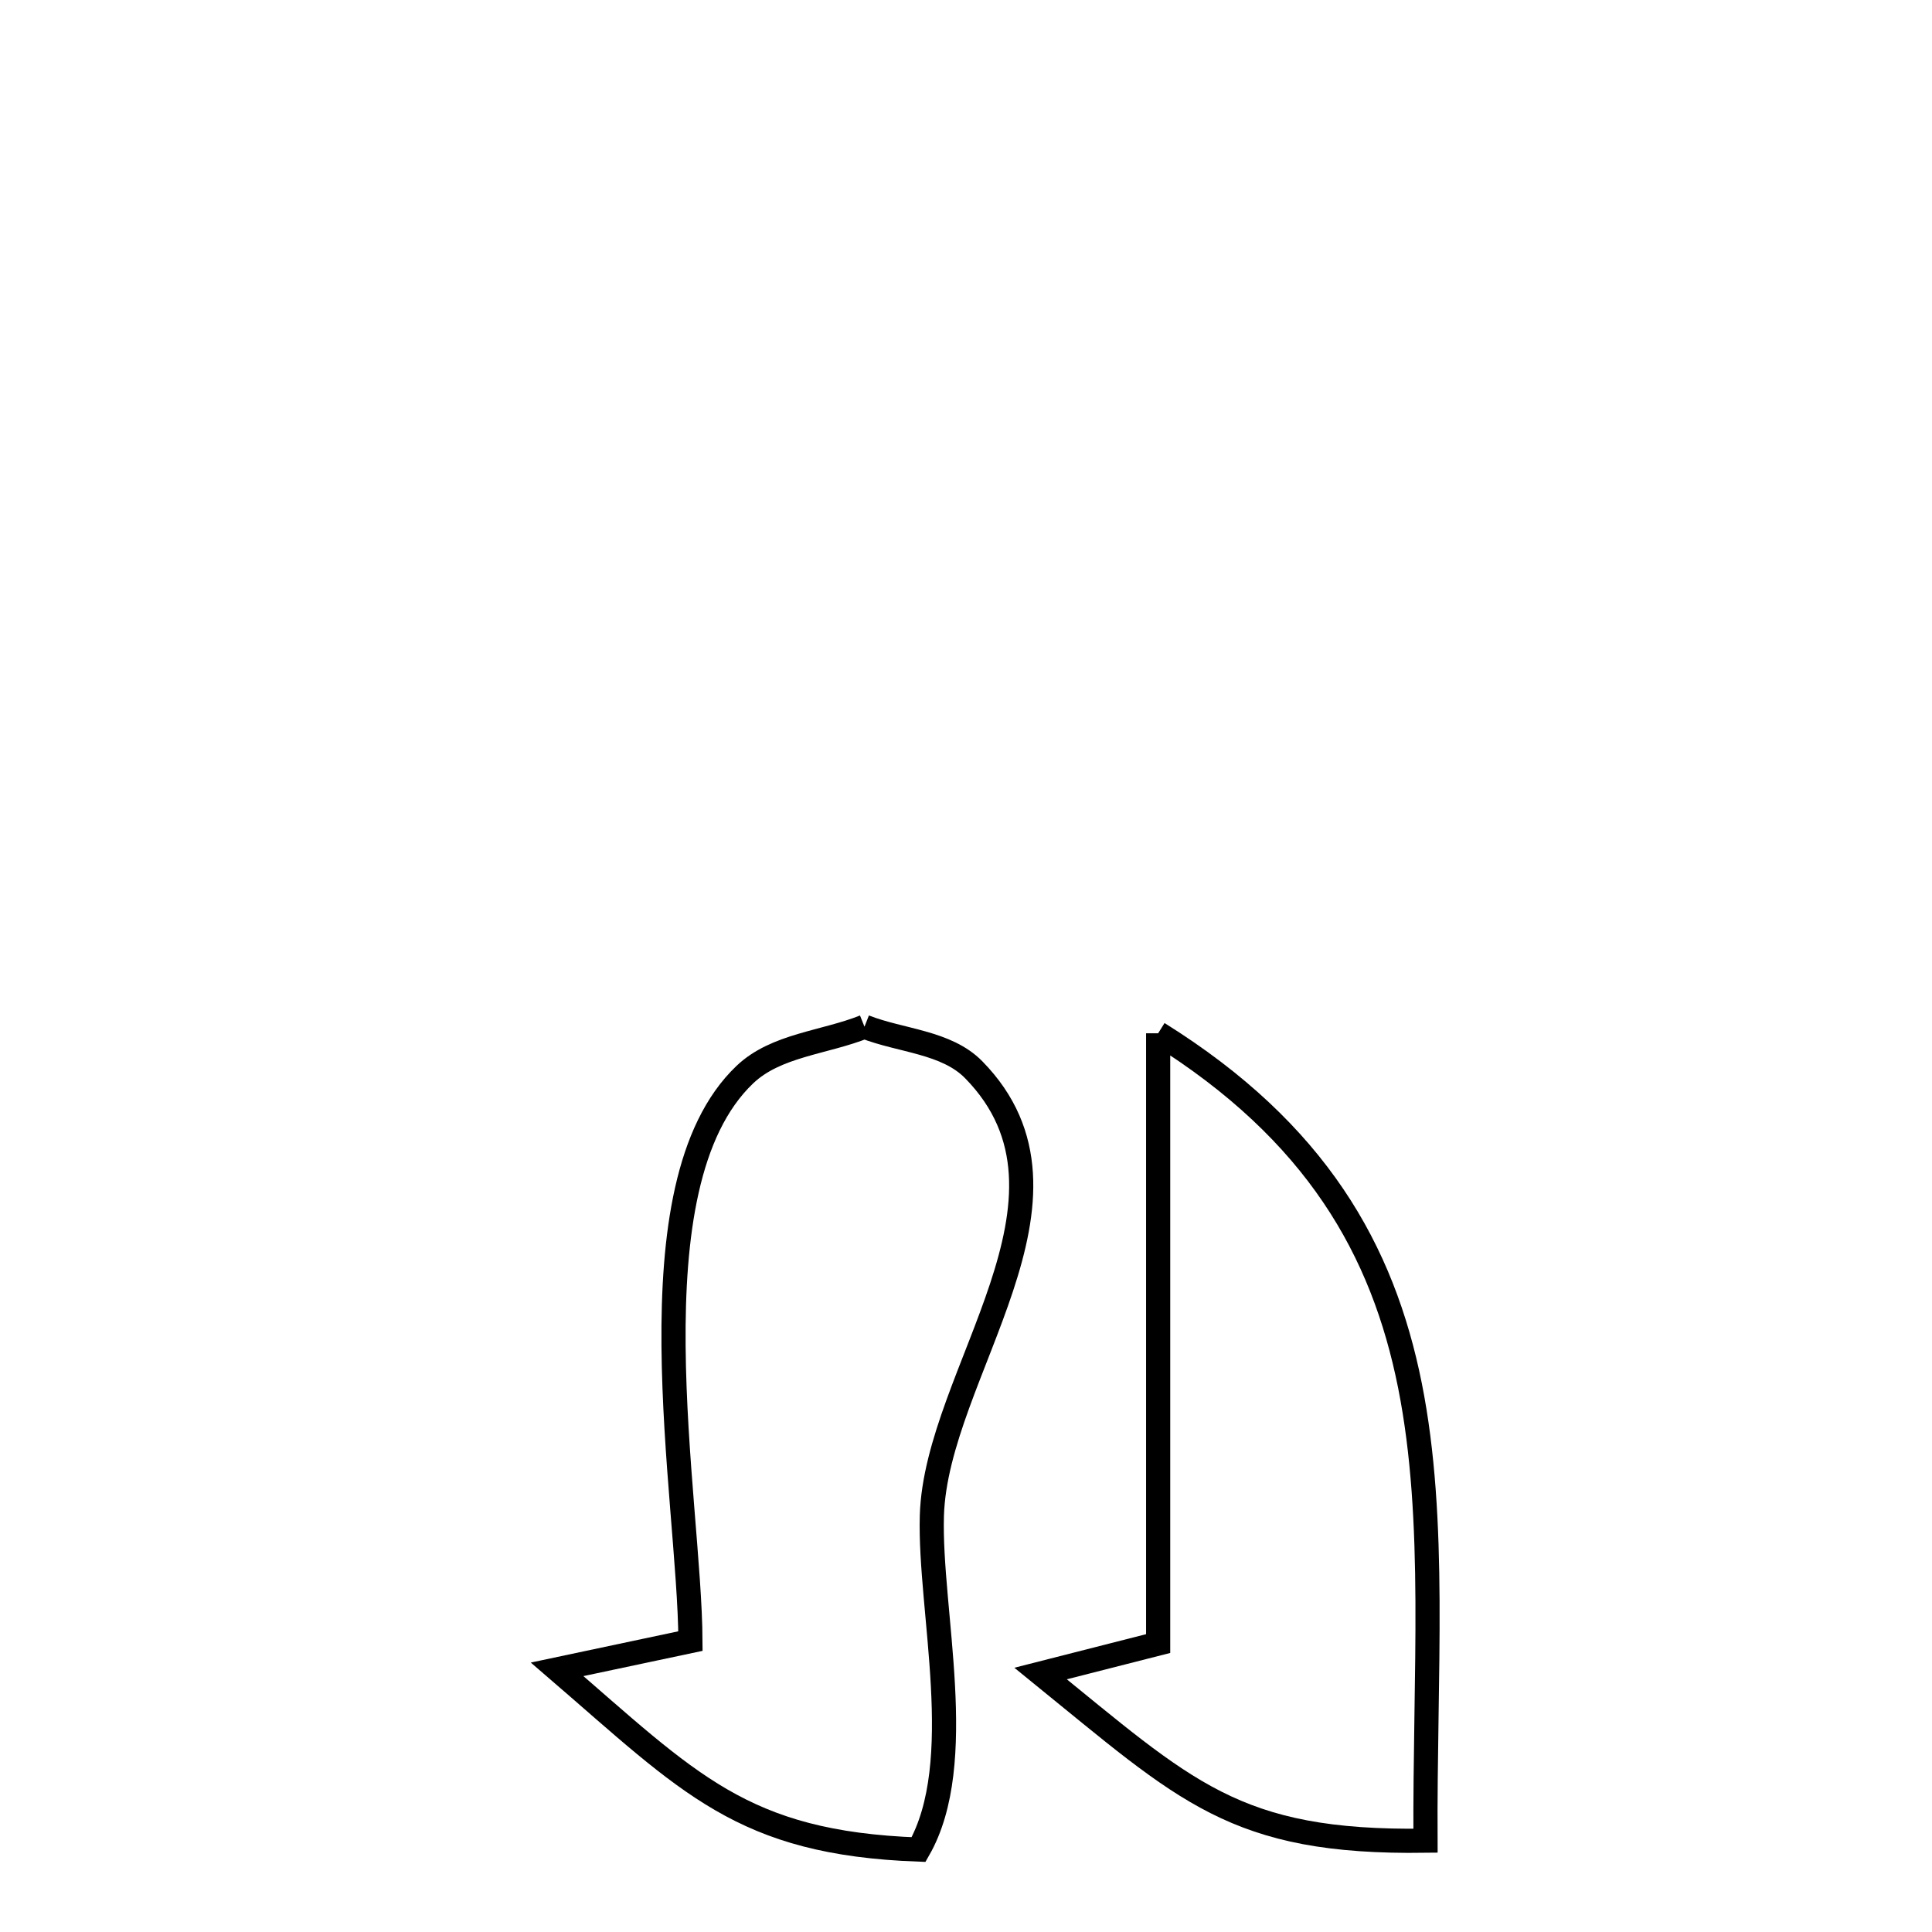 <svg xmlns="http://www.w3.org/2000/svg" viewBox="0.0 0.0 24.0 24.0" height="200px" width="200px"><path fill="none" stroke="black" stroke-width=".3" stroke-opacity="1.0"  filling="0" d="M10.739 12.754 L10.739 12.754 C11.192 12.932 11.756 12.942 12.096 13.289 C13.659 14.884 11.627 17.059 11.576 18.829 C11.542 20.007 12.031 21.894 11.411 22.976 L11.411 22.976 C9.214 22.895 8.566 22.154 6.921 20.737 L6.921 20.737 C7.473 20.62 8.025 20.503 8.577 20.386 L8.577 20.386 C8.569 18.613 7.8 14.733 9.252 13.35 C9.638 12.981 10.243 12.953 10.739 12.754 L10.739 12.754"></path>
<path fill="none" stroke="black" stroke-width=".3" stroke-opacity="1.0"  filling="0" d="M14.387 12.836 L14.387 12.836 C16.354 14.063 17.179 15.531 17.515 17.212 C17.85 18.893 17.697 20.787 17.708 22.866 L17.708 22.866 C15.334 22.899 14.736 22.256 12.927 20.789 L12.927 20.789 C13.413 20.665 13.9 20.541 14.387 20.417 L14.387 20.417 C14.387 19.153 14.387 17.89 14.387 16.626 C14.387 15.363 14.387 14.1 14.387 12.836 L14.387 12.836"></path></svg>